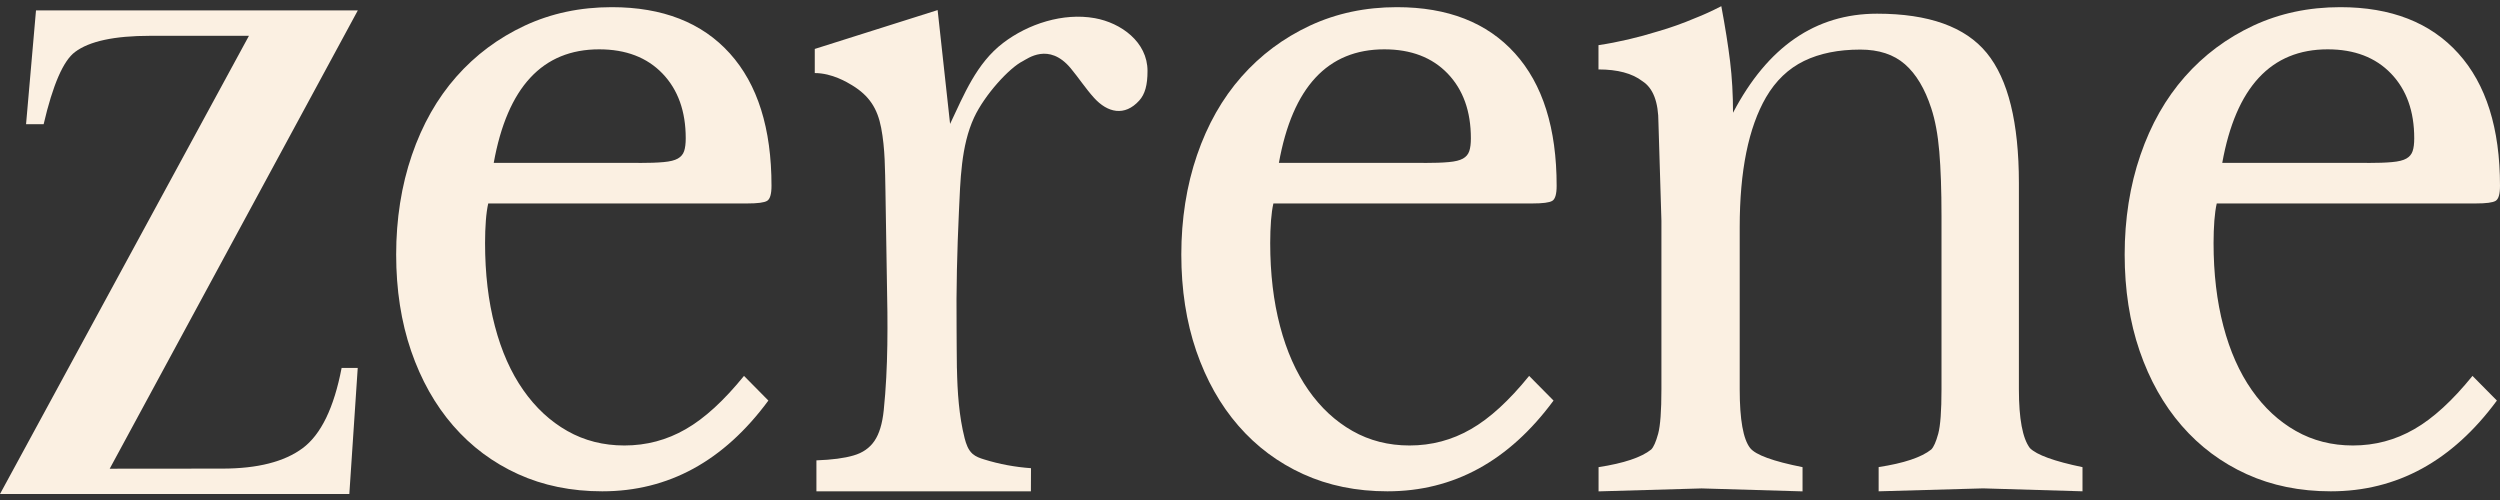 <svg width="120" height="24" viewBox="0 0 120 24" fill="none" xmlns="http://www.w3.org/2000/svg">
<rect x="0" y="0" width="120" height="24" fill="#333333" stroke="none"/>
<g clip-path="url(#clip0_8808_518)">
<path d="M17.171 17.66L16.768 23.712H0L11.949 1.719H7.207C5.491 1.719 4.289 1.978 3.604 2.493C3.039 2.911 2.537 4.067 2.095 5.961H1.251L1.728 0.5H17.175L5.266 22.498L10.668 22.493C12.357 22.493 13.644 22.167 14.524 21.515C15.405 20.862 16.03 19.578 16.398 17.66H17.169H17.171Z" fill="#FBF0E2"/>
<path d="M99.966 23.583L95.193 23.442L90.175 23.583V22.42C91.392 22.234 92.233 21.95 92.701 21.575C92.817 21.458 92.93 21.206 93.035 20.819C93.14 20.432 93.192 19.721 93.192 18.689V16.294V10.376C93.192 9.132 93.156 8.097 93.086 7.276C93.017 6.455 92.887 5.763 92.701 5.198C92.396 4.26 91.975 3.554 91.437 3.084C90.899 2.614 90.184 2.38 89.297 2.38C88.243 2.38 87.343 2.562 86.594 2.926C85.846 3.291 85.236 3.871 84.77 4.669C83.927 6.125 83.506 8.203 83.506 10.904V18.689C83.506 20.144 83.674 21.084 84.008 21.507C84.27 21.836 85.108 22.142 86.522 22.423V23.586L81.679 23.444L76.731 23.586V22.423C77.948 22.236 78.788 21.953 79.257 21.577C79.373 21.46 79.485 21.208 79.591 20.821C79.696 20.434 79.748 19.724 79.748 18.691V16.296V10.589L79.606 5.904C79.606 4.894 79.349 4.226 78.835 3.896C78.345 3.52 77.643 3.333 76.727 3.333V2.168C77.663 2.027 78.623 1.804 79.606 1.498C80.178 1.334 80.772 1.122 81.388 0.861C81.753 0.72 82.163 0.533 82.623 0.297C82.809 1.289 82.95 2.173 83.044 2.946C83.138 3.72 83.185 4.543 83.185 5.412C84.846 2.242 87.15 0.657 90.099 0.657C92.578 0.657 94.332 1.284 95.363 2.542C96.392 3.799 96.907 5.882 96.907 8.792V16.294V18.689C96.907 20.097 97.082 21.037 97.434 21.507C97.761 21.836 98.604 22.142 99.96 22.423V23.586L99.966 23.583Z" fill="#FBF0E2"/>
<path d="M36.879 19.231C34.739 22.132 32.083 23.583 28.91 23.583C27.424 23.583 26.077 23.308 24.869 22.758C23.661 22.209 22.622 21.433 21.754 20.434C20.885 19.435 20.212 18.236 19.733 16.844C19.255 15.45 19.016 13.907 19.016 12.217C19.016 10.528 19.267 8.907 19.771 7.442C20.273 5.978 20.985 4.723 21.904 3.682C22.823 2.64 23.919 1.824 25.19 1.23C26.463 0.638 27.852 0.344 29.365 0.344C31.808 0.344 33.697 1.084 35.03 2.562C36.366 4.042 37.032 6.16 37.032 8.92C37.032 9.316 36.962 9.554 36.823 9.64C36.684 9.725 36.364 9.766 35.862 9.766H23.435C23.384 9.991 23.345 10.265 23.321 10.589C23.296 10.913 23.283 11.273 23.283 11.666C23.283 13.131 23.439 14.462 23.756 15.659C24.069 16.855 24.524 17.877 25.116 18.722C25.707 19.568 26.413 20.223 27.231 20.686C28.049 21.151 28.964 21.383 29.97 21.383C31.028 21.383 32.009 21.122 32.915 20.6C33.822 20.081 34.752 19.226 35.712 18.043L36.881 19.226L36.879 19.231ZM30.647 7.822C31.151 7.822 31.554 7.809 31.857 7.78C32.16 7.753 32.386 7.697 32.536 7.611C32.686 7.526 32.787 7.406 32.839 7.251C32.89 7.096 32.915 6.891 32.915 6.637C32.915 5.342 32.545 4.307 31.801 3.531C31.057 2.757 30.044 2.368 28.76 2.368C26.041 2.368 24.354 4.185 23.699 7.818H30.649L30.647 7.822Z" fill="#FBF0E2"/>
<path d="M74.567 19.231C72.426 22.132 69.771 23.583 66.597 23.583C65.112 23.583 63.765 23.308 62.557 22.758C61.349 22.209 60.309 21.433 59.442 20.434C58.572 19.435 57.9 18.236 57.42 16.844C56.943 15.45 56.703 13.907 56.703 12.217C56.703 10.528 56.954 8.907 57.458 7.442C57.96 5.978 58.673 4.723 59.592 3.682C60.511 2.64 61.607 1.824 62.877 1.23C64.15 0.638 65.54 0.344 67.052 0.344C69.495 0.344 71.384 1.084 72.718 2.562C74.053 4.042 74.719 6.16 74.719 8.92C74.719 9.316 74.65 9.554 74.511 9.64C74.372 9.725 74.051 9.766 73.549 9.766H61.123C61.071 9.991 61.033 10.265 61.008 10.589C60.984 10.913 60.97 11.273 60.97 11.666C60.97 13.131 61.127 14.462 61.443 15.659C61.757 16.855 62.212 17.877 62.803 18.722C63.395 19.568 64.101 20.223 64.919 20.686C65.737 21.151 66.651 21.383 67.657 21.383C68.715 21.383 69.697 21.122 70.602 20.6C71.51 20.081 72.44 19.226 73.399 18.043L74.569 19.226L74.567 19.231ZM68.334 7.822C68.838 7.822 69.242 7.809 69.544 7.78C69.847 7.753 70.073 7.697 70.224 7.611C70.374 7.526 70.475 7.406 70.526 7.251C70.578 7.096 70.602 6.891 70.602 6.637C70.602 5.342 70.232 4.307 69.488 3.531C68.744 2.757 67.731 2.368 66.447 2.368C63.729 2.368 62.041 4.185 61.387 7.818H68.337L68.334 7.822Z" fill="#FBF0E2"/>
<path d="M119.848 19.231C117.708 22.132 115.052 23.583 111.879 23.583C110.393 23.583 109.046 23.308 107.838 22.758C106.63 22.209 105.59 21.433 104.723 20.434C103.853 19.435 103.181 18.236 102.702 16.844C102.224 15.45 101.984 13.907 101.984 12.217C101.984 10.528 102.235 8.907 102.74 7.442C103.242 5.978 103.954 4.723 104.873 3.682C105.792 2.64 106.888 1.824 108.159 1.23C109.431 0.638 110.821 0.344 112.334 0.344C114.776 0.344 116.666 1.084 117.999 2.562C119.335 4.042 120 6.16 120 8.92C120 9.316 119.931 9.554 119.792 9.64C119.653 9.725 119.332 9.766 118.83 9.766H106.404C106.352 9.991 106.314 10.265 106.289 10.589C106.265 10.913 106.251 11.273 106.251 11.666C106.251 13.131 106.408 14.462 106.724 15.659C107.038 16.855 107.493 17.877 108.085 18.722C108.676 19.568 109.382 20.223 110.2 20.686C111.018 21.151 111.932 21.383 112.939 21.383C113.996 21.383 114.978 21.122 115.883 20.6C116.791 20.081 117.721 19.226 118.68 18.043L119.85 19.226L119.848 19.231ZM113.616 7.822C114.12 7.822 114.523 7.809 114.826 7.78C115.128 7.753 115.355 7.697 115.505 7.611C115.655 7.526 115.756 7.406 115.807 7.251C115.859 7.096 115.883 6.891 115.883 6.637C115.883 5.342 115.514 4.307 114.77 3.531C114.026 2.757 113.013 2.368 111.729 2.368C109.01 2.368 107.323 4.185 106.668 7.818H113.618L113.616 7.822Z" fill="#FBF0E2"/>
<path d="M45.933 17.682C45.956 18.818 46.03 19.963 46.303 21.036C46.373 21.312 46.471 21.596 46.684 21.785C46.839 21.922 47.041 21.992 47.238 22.052C47.968 22.28 48.724 22.419 49.488 22.473C49.488 22.844 49.486 23.213 49.483 23.584C46.202 23.584 42.921 23.584 39.641 23.584H39.188V22.097C39.936 22.07 40.53 21.992 40.967 21.863C41.407 21.738 41.743 21.504 41.974 21.164C42.206 20.824 42.352 20.336 42.419 19.697C42.635 17.608 42.614 15.505 42.57 13.409C42.54 12.003 42.532 10.595 42.502 9.189C42.48 8.17 42.489 7.14 42.296 6.137C42.117 5.201 41.72 4.591 40.9 4.092C40.671 3.953 39.936 3.507 39.109 3.507V2.349L45.006 0.484L45.604 5.948C46.274 4.538 46.868 3.04 48.148 2.063C49.353 1.143 51.032 0.601 52.547 0.871C53.806 1.096 55.081 2.012 55.081 3.406C55.081 4.085 54.96 4.522 54.682 4.828C53.983 5.601 53.161 5.412 52.513 4.695C52.105 4.243 51.778 3.739 51.393 3.276C50.342 2.016 49.309 2.828 49.1 2.932C48.448 3.255 47.265 4.549 46.758 5.637C46.122 7.005 46.099 8.685 46.028 10.17C45.942 12.027 45.895 13.89 45.916 15.75C45.922 16.382 45.92 17.03 45.931 17.682H45.933Z" fill="#FBF0E2"/>
</g>
<defs>
<clipPath id="clip0_8808_518">
<rect width="120" height="23.415" fill="white" transform="translate(0 0.293)"/>
</clipPath>
</defs>
</svg>
